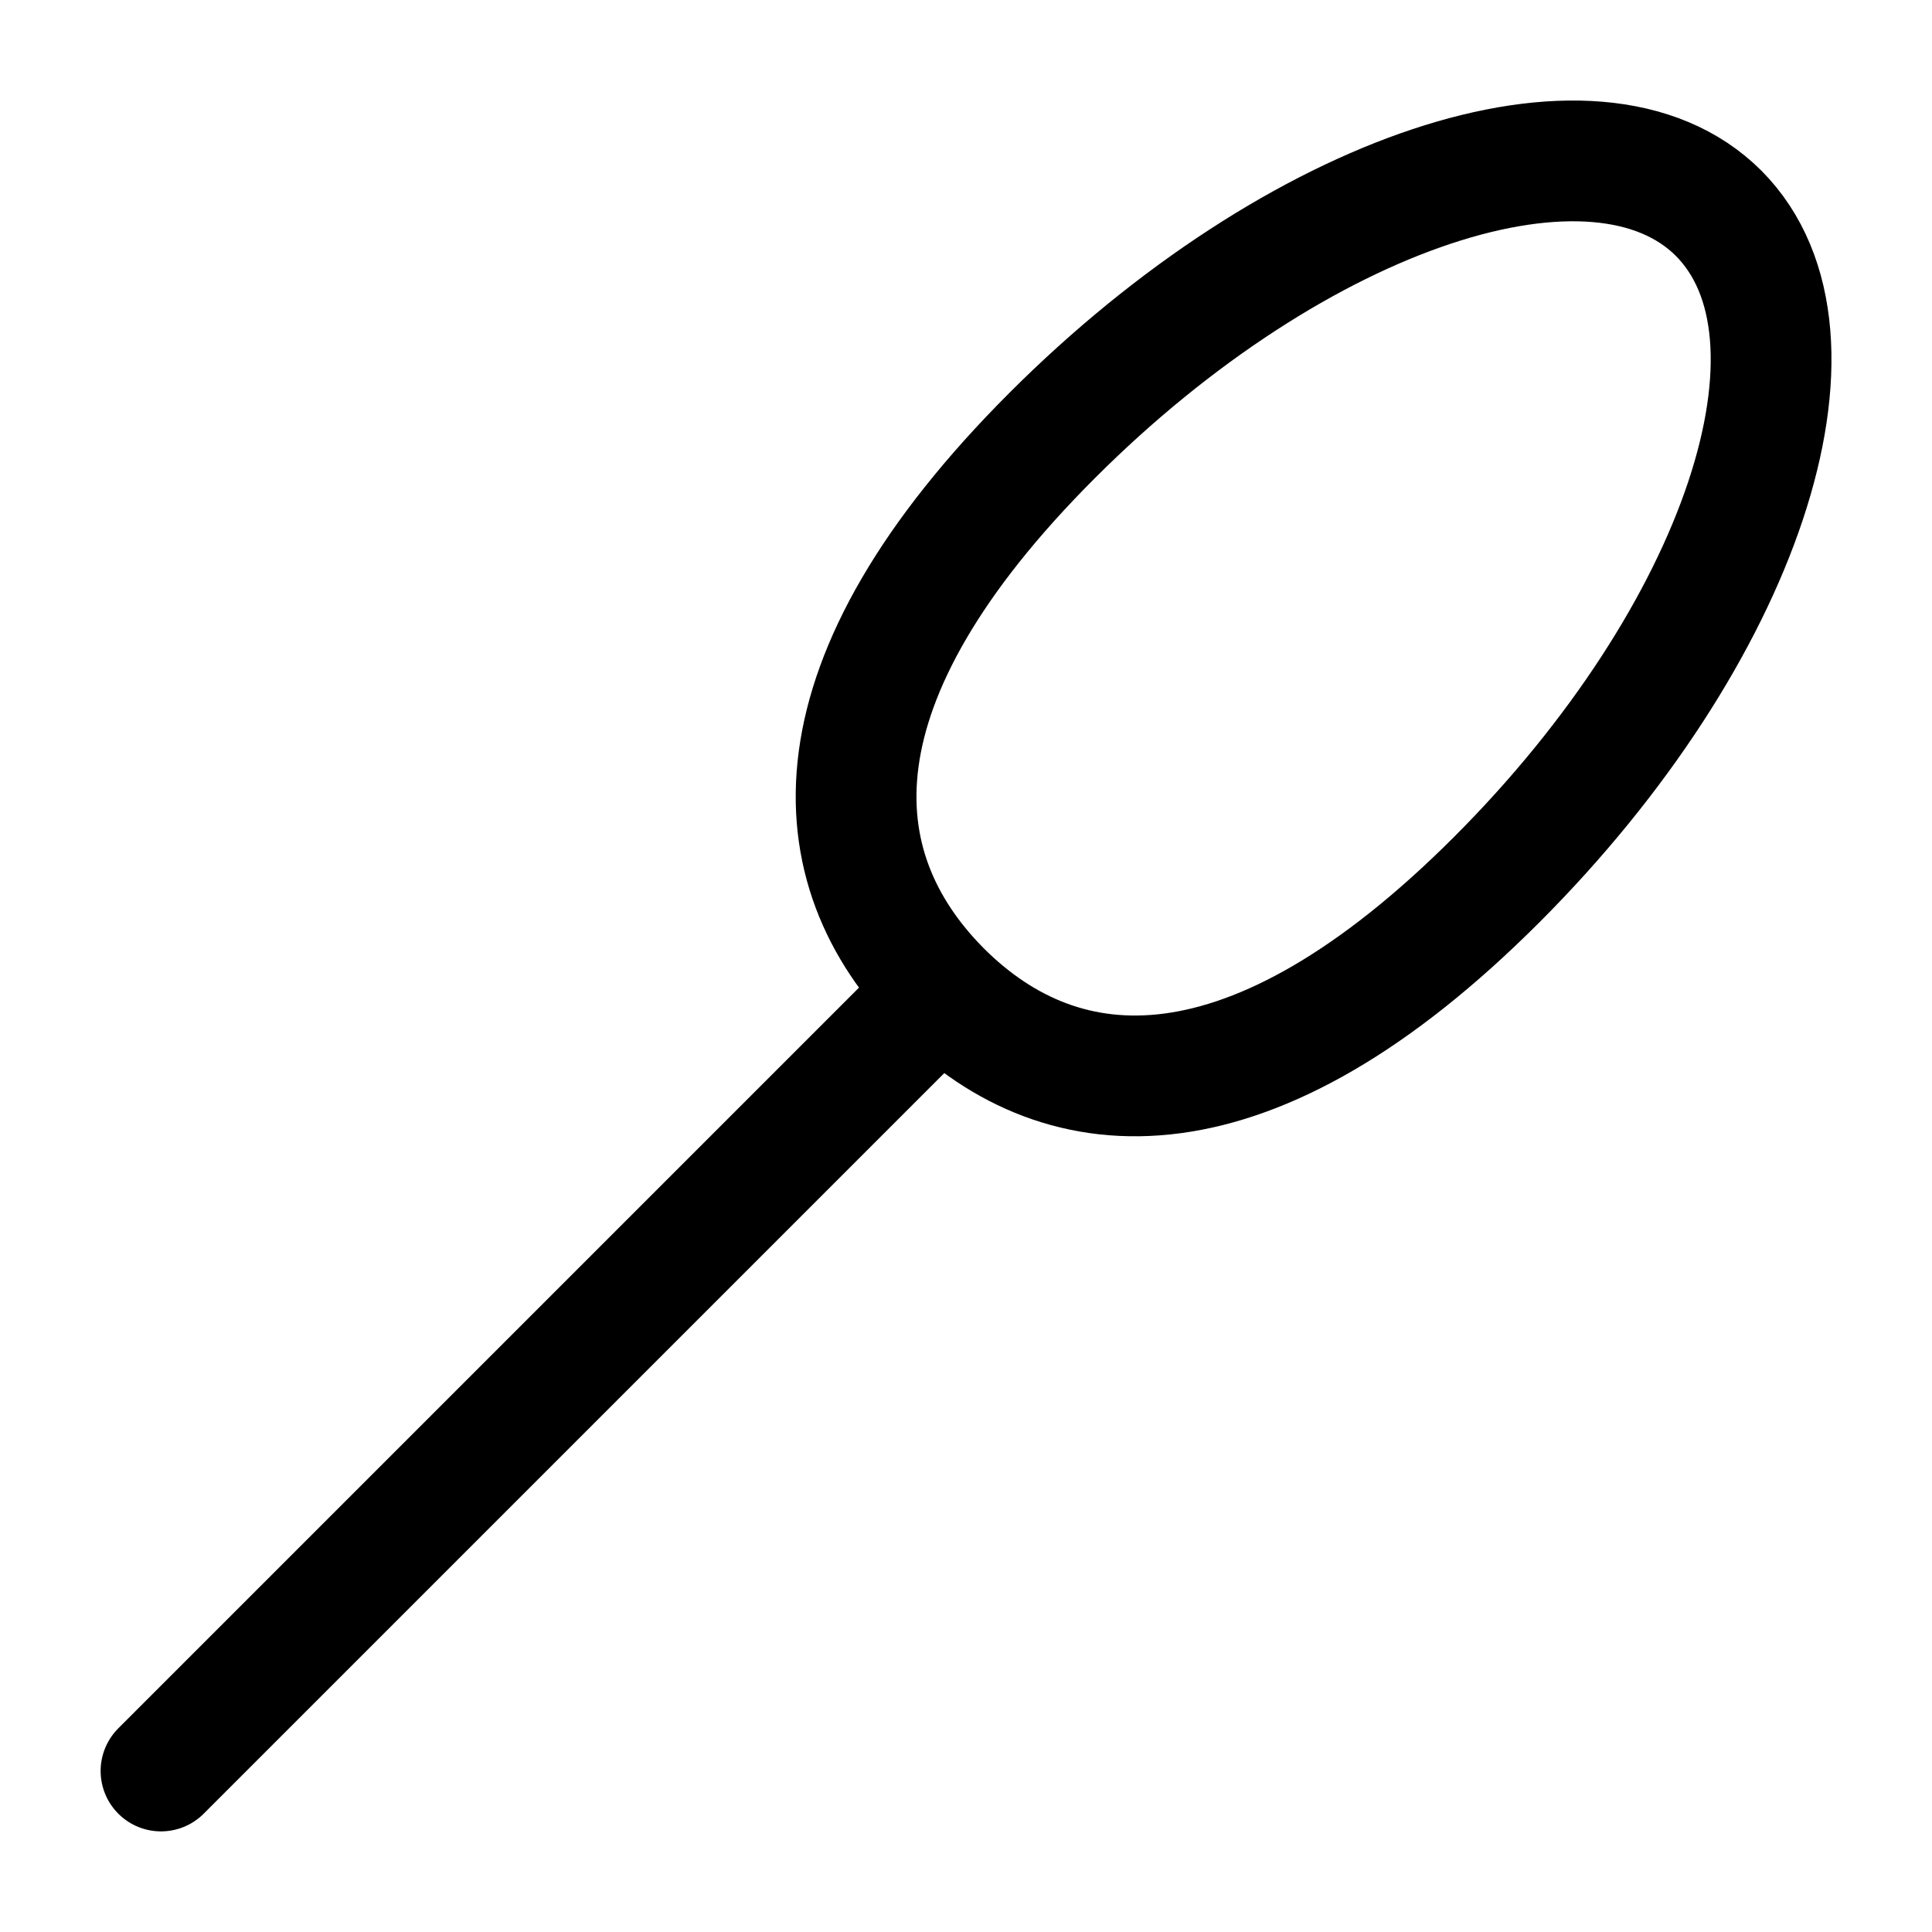 <svg xmlns="http://www.w3.org/2000/svg" width="24" height="24" viewBox="0 0 24 24" stroke="currentColor" fill="none" stroke-linecap="round" stroke-width="1.5" stroke-linejoin="round" stroke-align="center" ><path  d="M21.35,2.65c-1.52-1.52-5.23-.29-8.28,2.76-3.05,3.05-2.9,5.37-1.38,6.9,1.52,1.52,3.85,1.67,6.9-1.38,3.05-3.05,4.28-6.75,2.76-8.28ZM11.69,12.31L2,22"/></svg>